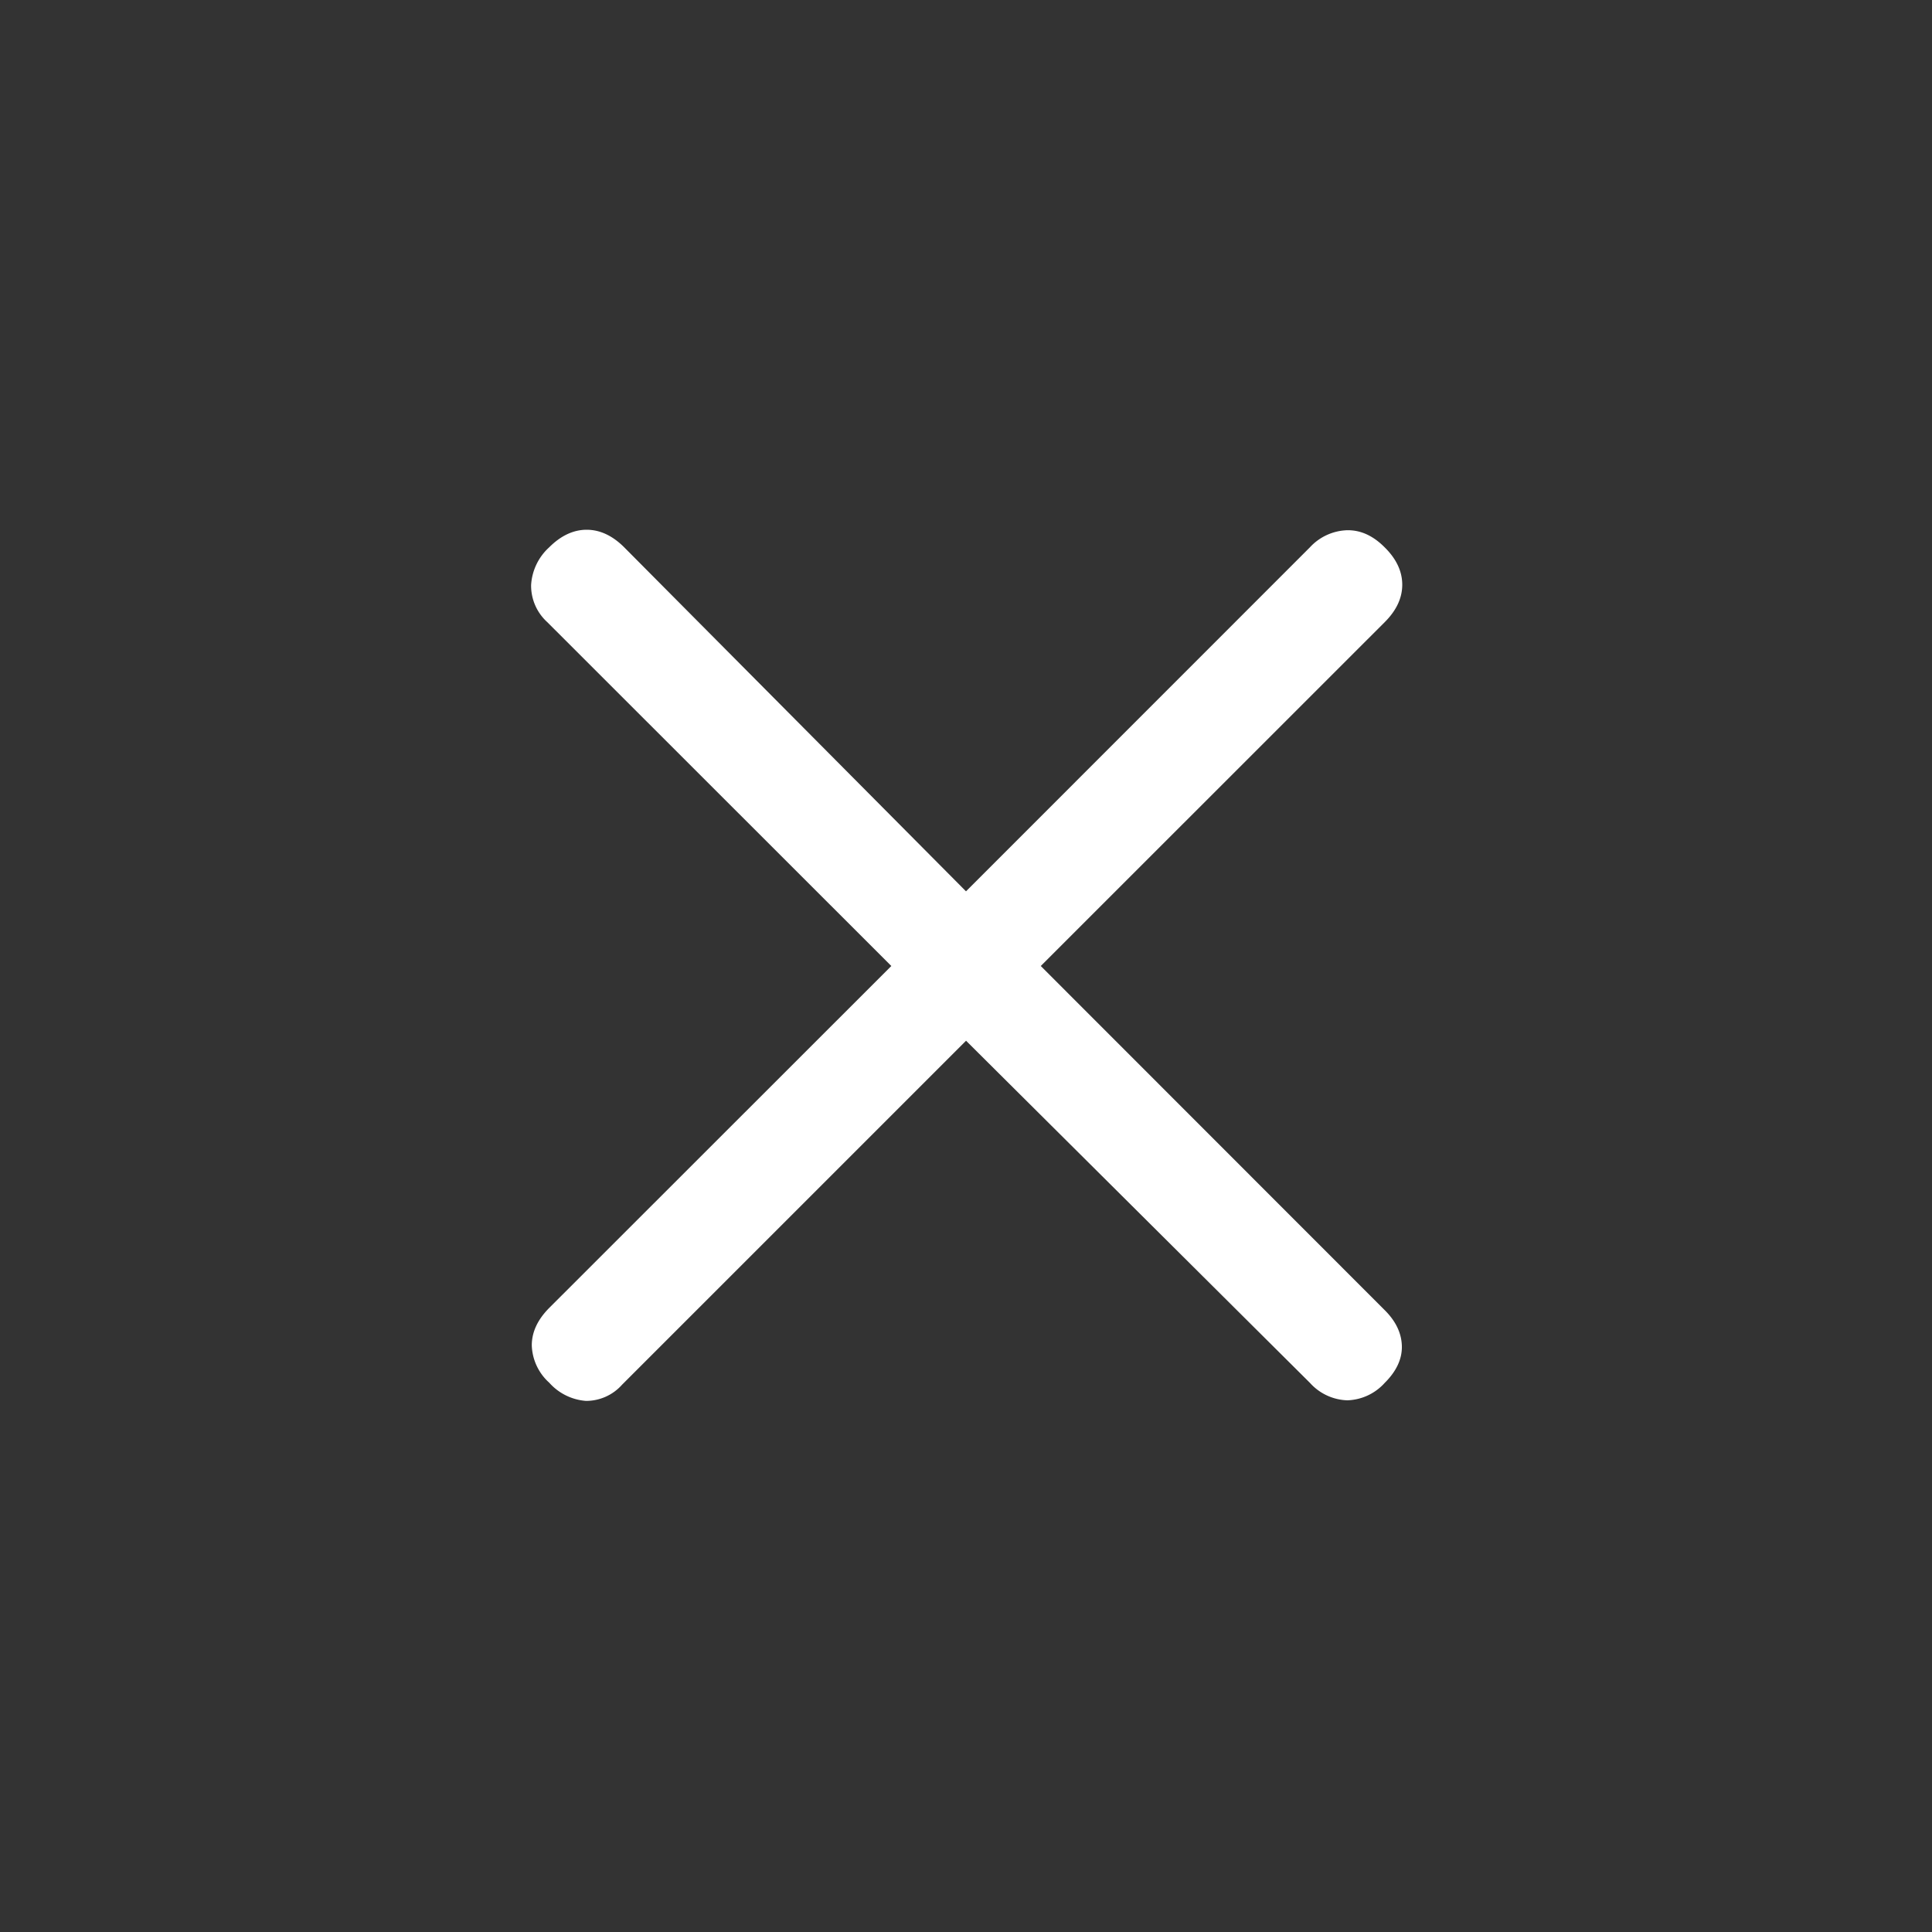 <svg width="20" height="20" viewBox="0 0 20 20" fill="none" xmlns="http://www.w3.org/2000/svg">
    <rect x="0" y="0" width="20" height="20" fill="#333333" stroke="none"/>
    <path d="m10 10.774-3.56 3.56a.498.498 0 0 1-.374.168.565.565 0 0 1-.38-.188.543.543 0 0 1-.181-.387c0-.137.06-.266.18-.387L9.227 10 5.665 6.44a.51.51 0 0 1-.167-.384.573.573 0 0 1 .188-.391c.12-.12.25-.181.387-.181s.266.06.387.18L10 9.227l3.56-3.561a.548.548 0 0 1 .384-.177c.14-.003.27.056.39.177.122.12.182.25.182.387s-.06.266-.181.387L10.774 10l3.56 3.562c.116.115.175.24.178.373.003.132-.056.26-.177.38a.543.543 0 0 1-.387.181.543.543 0 0 1-.387-.18L10 10.773z" fill="#fff"/>
</svg>
